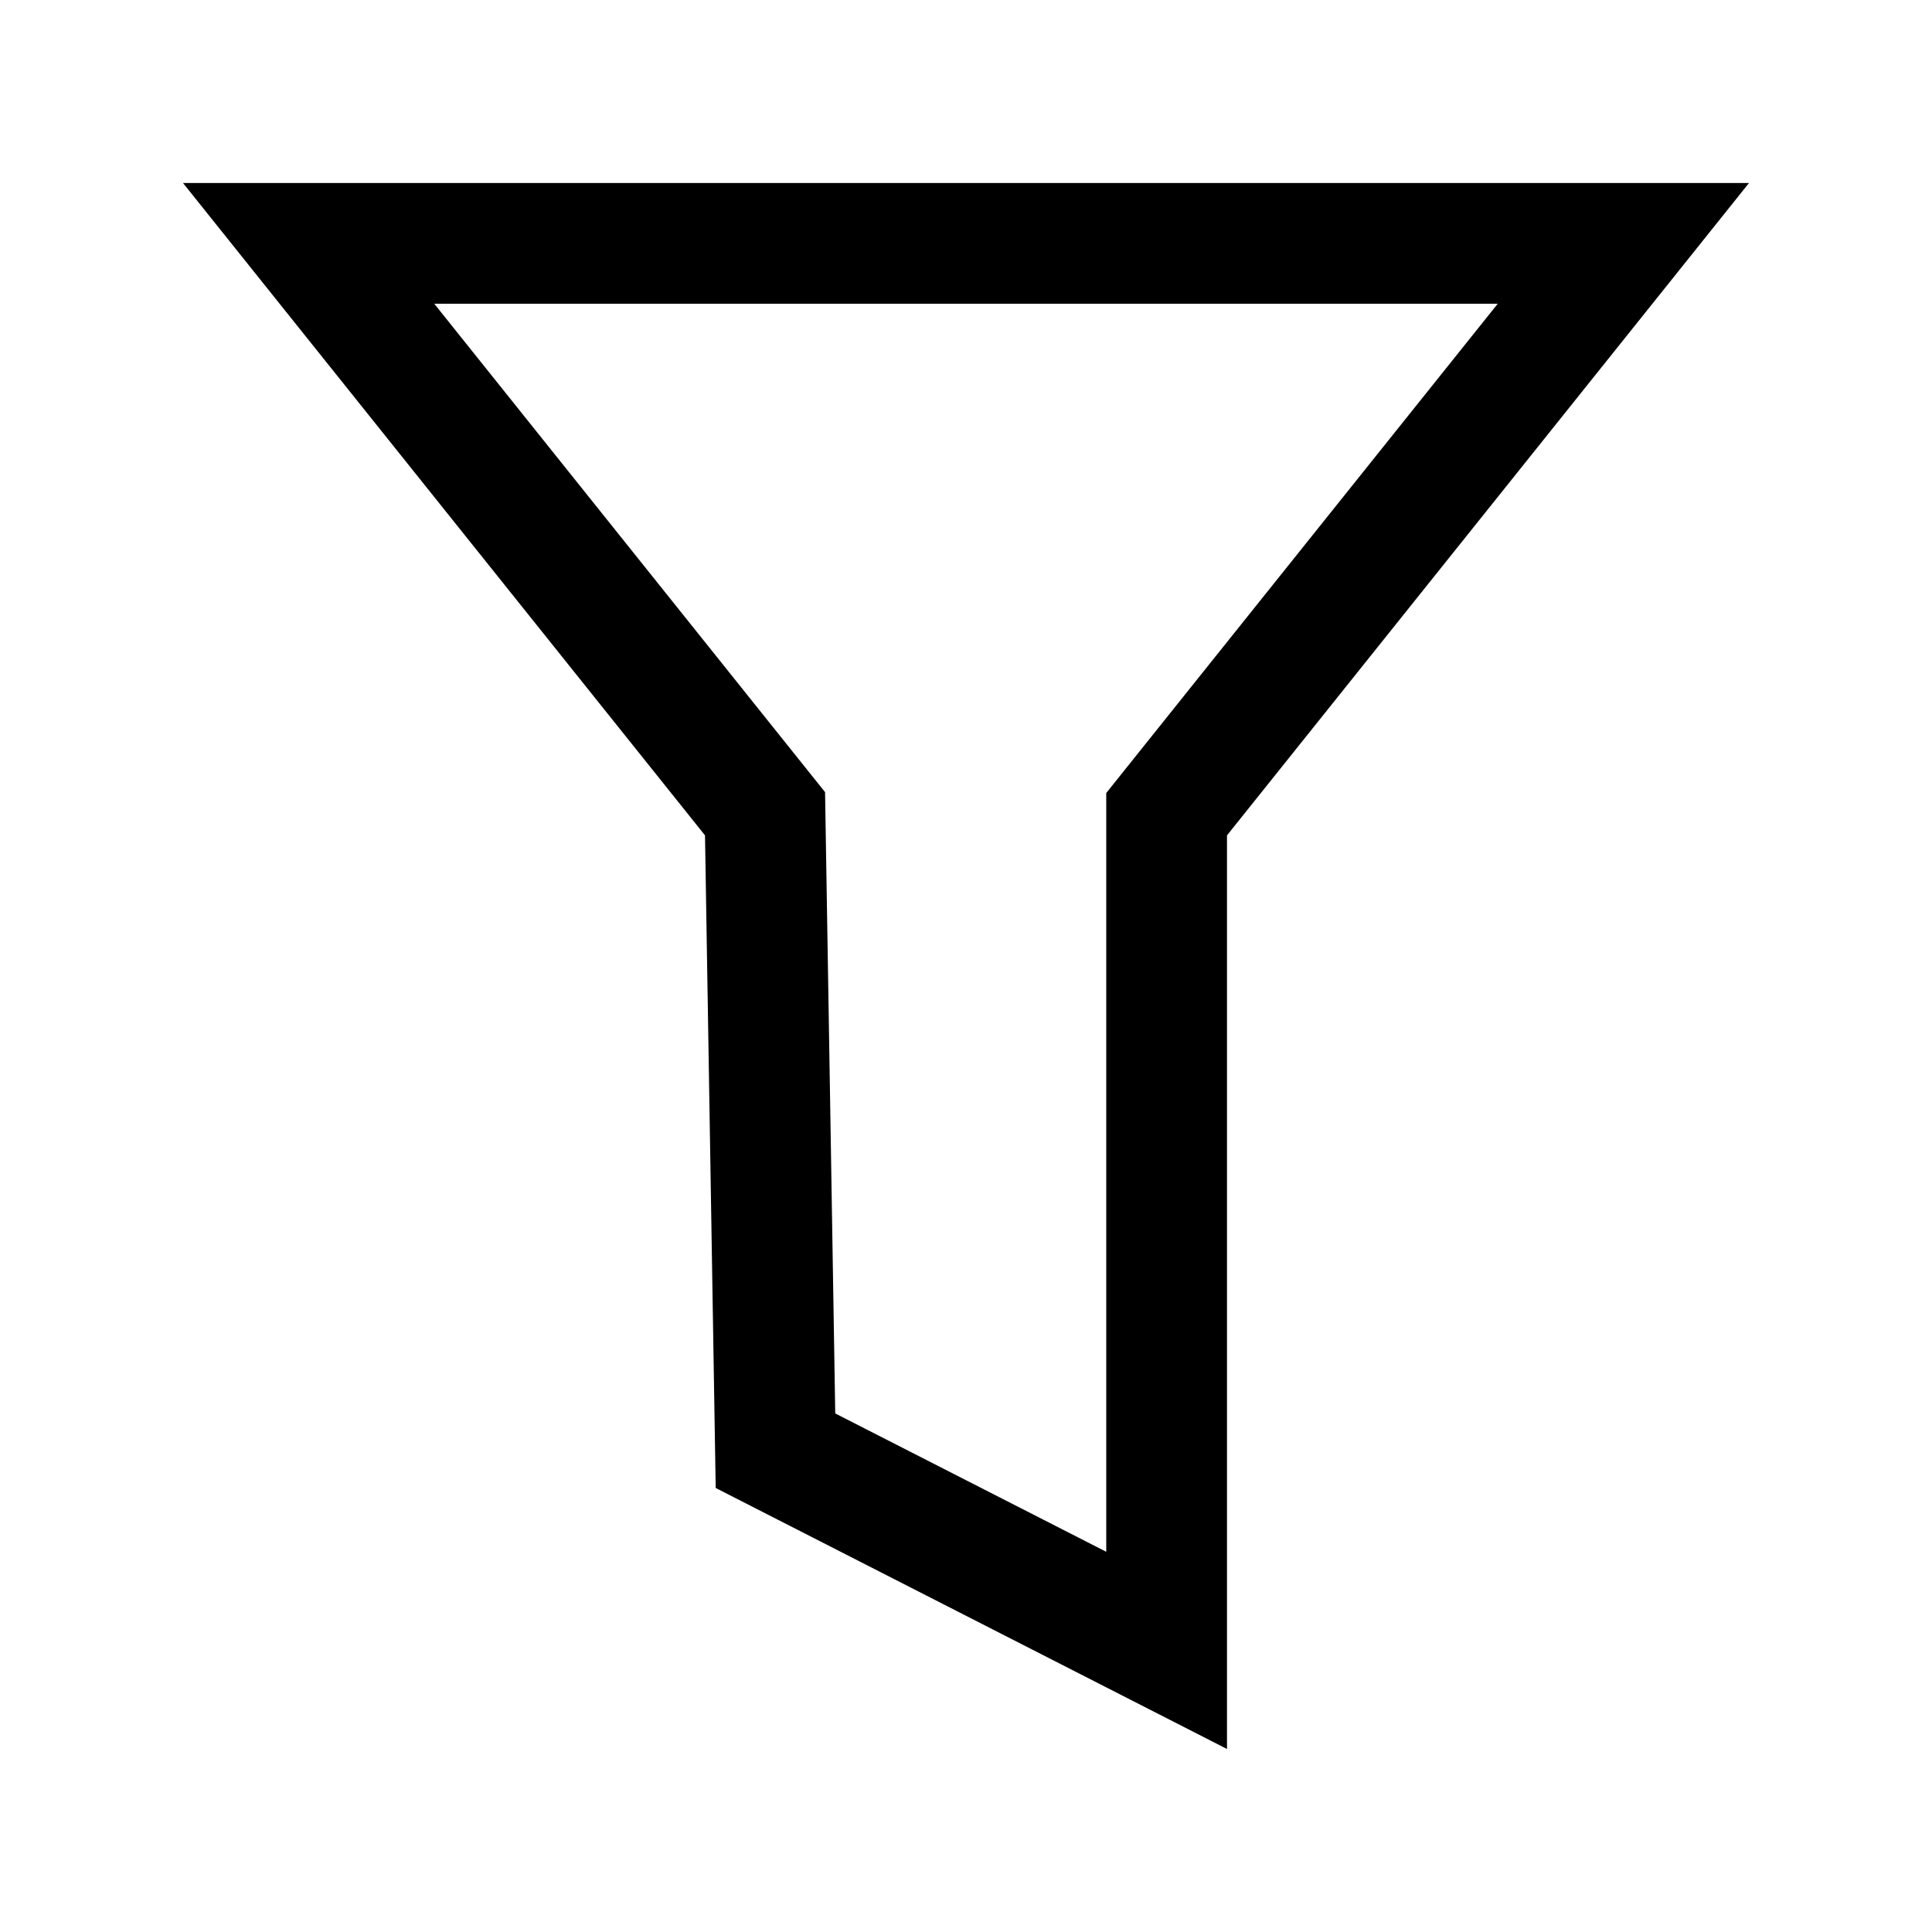 <svg width="1024" height="1024" xmlns="http://www.w3.org/2000/svg" viewBox="0 0 1024 1024"><path d="M927 97L650.333 442.764V927L379.338 788.667l-5.671-345.903L97 97h830zm-133.178 64H230.177L437.3 419.852l5.398 329.301 143.635 73.321V420.311L793.822 161z" fill="currentColor"/></svg>
